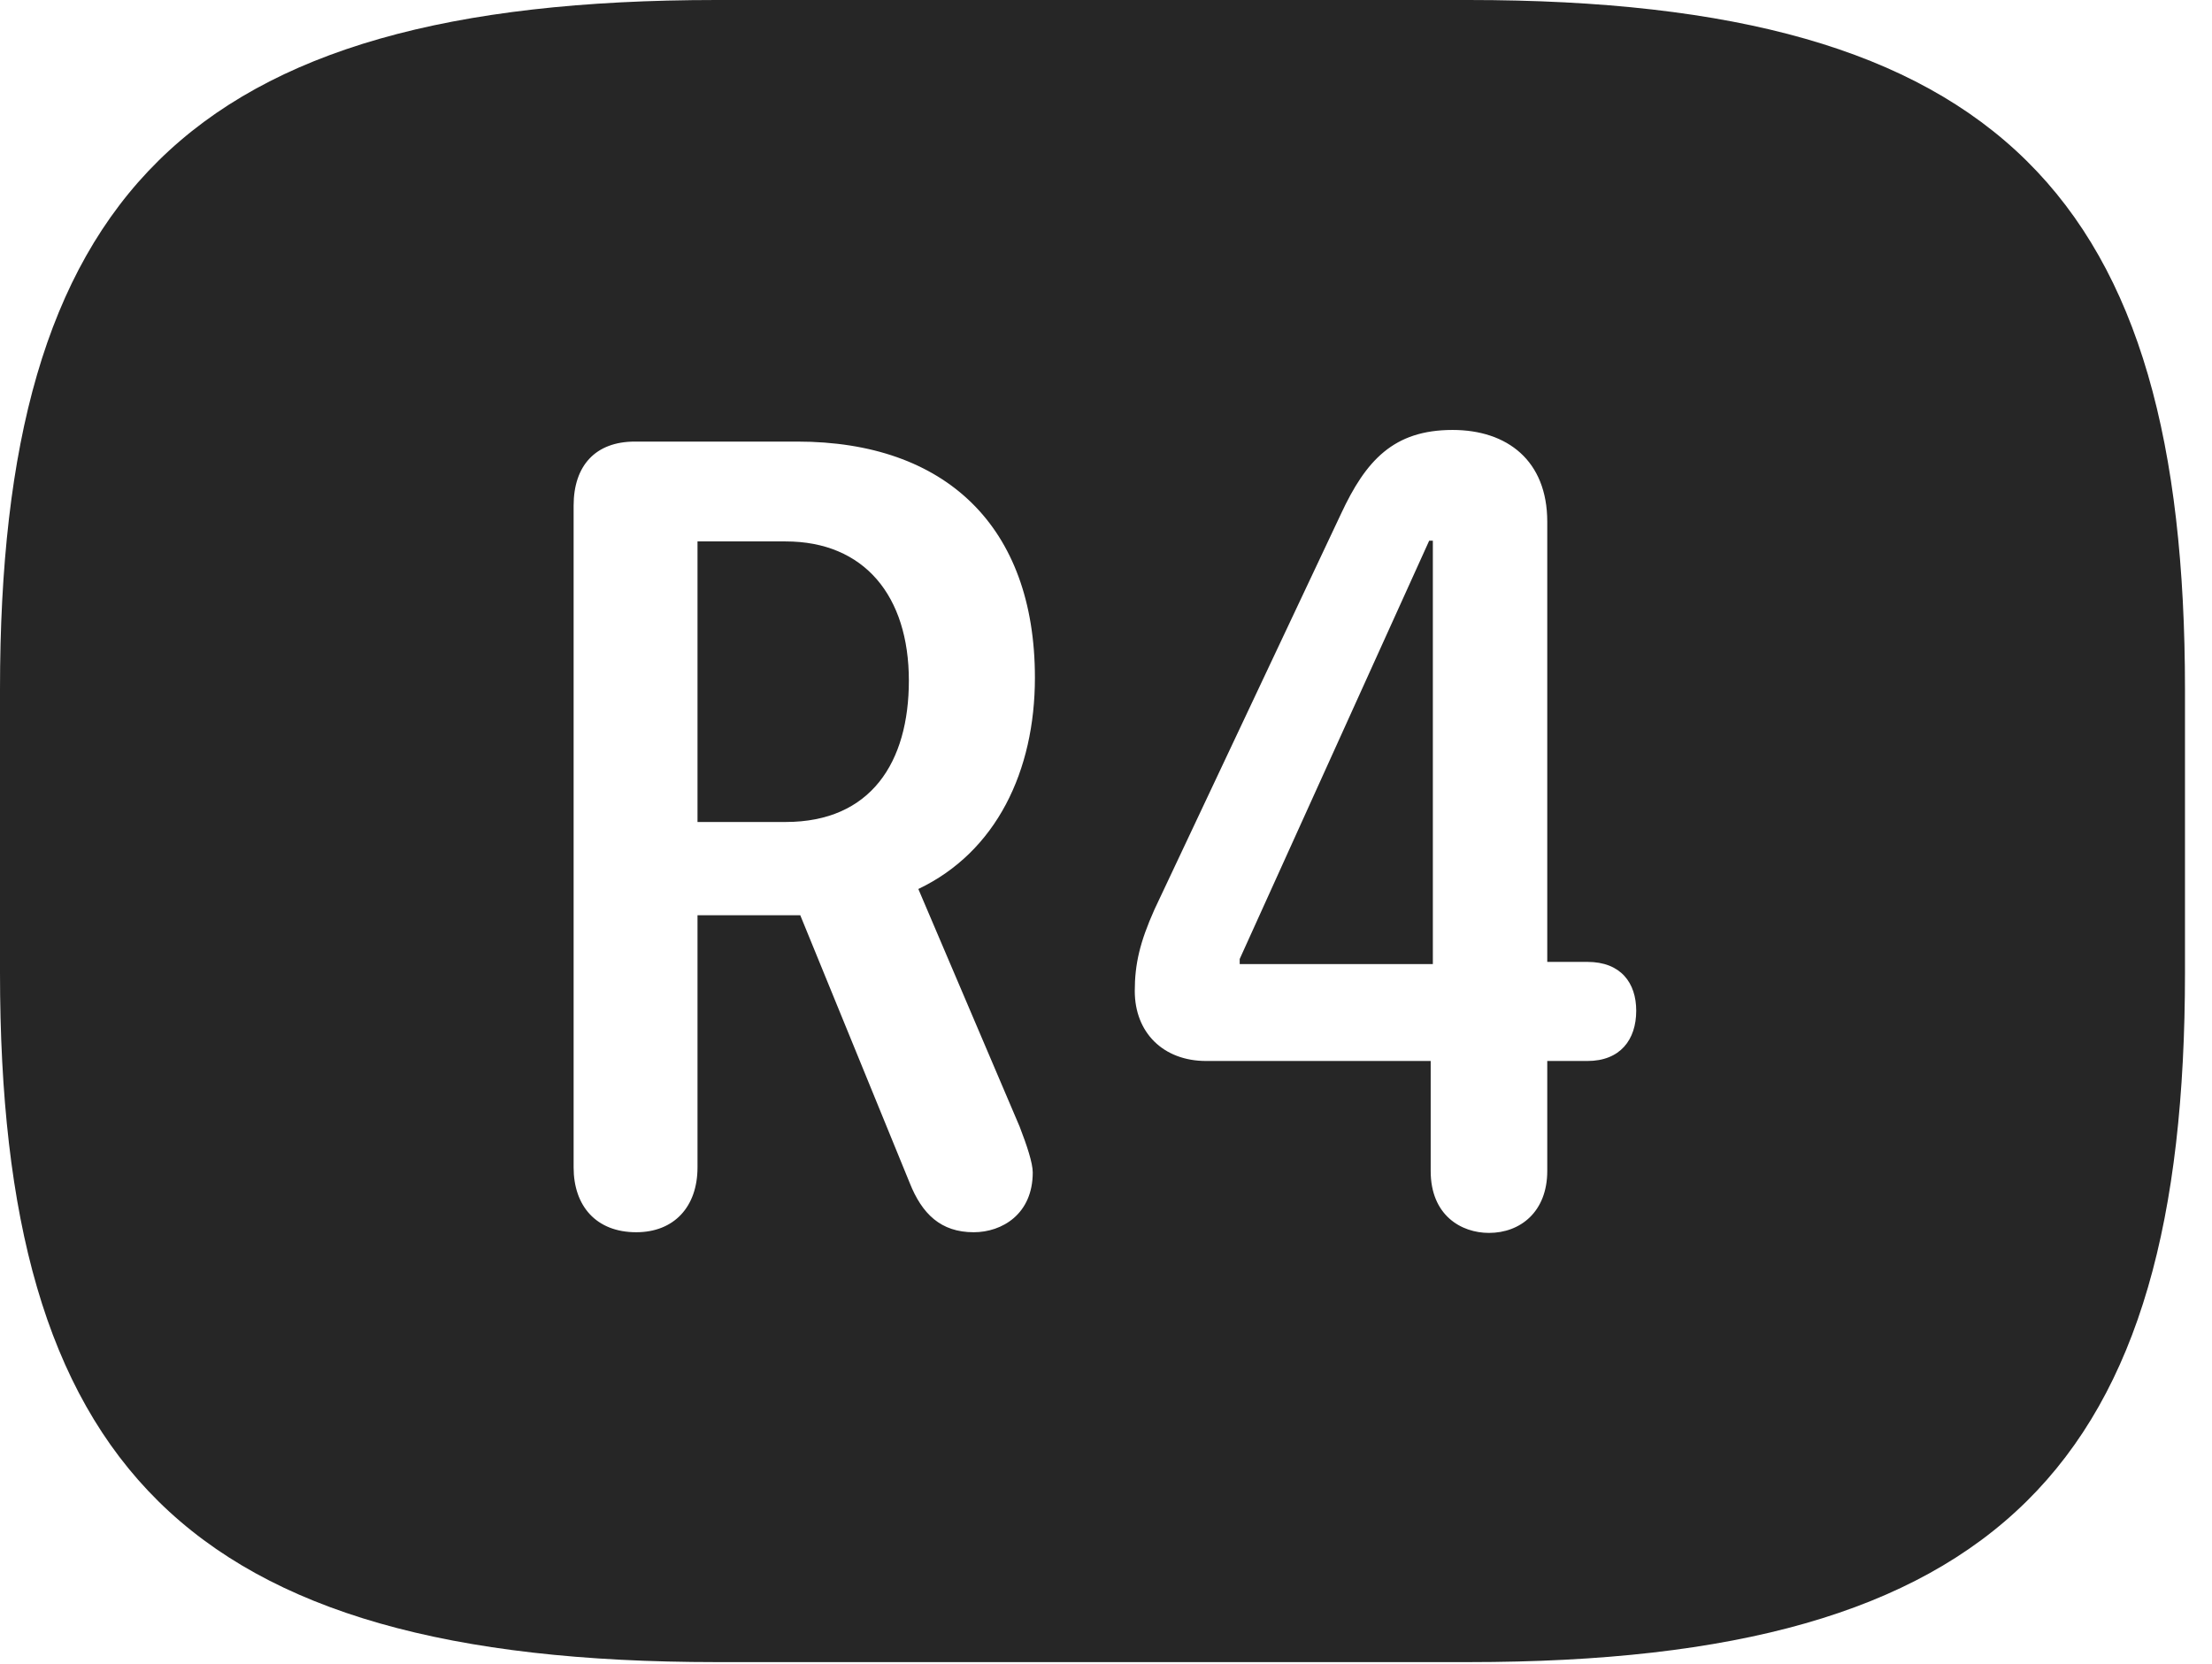 <?xml version="1.0" encoding="UTF-8"?>
<!--Generator: Apple Native CoreSVG 326-->
<!DOCTYPE svg
PUBLIC "-//W3C//DTD SVG 1.1//EN"
       "http://www.w3.org/Graphics/SVG/1.1/DTD/svg11.dtd">
<svg version="1.1" xmlns="http://www.w3.org/2000/svg" xmlns:xlink="http://www.w3.org/1999/xlink" viewBox="0 0 29.639 22.295">
 <g>
  <rect height="22.295" opacity="0" width="29.639" x="0" y="0"/>
  <path d="M29.277 9.238L29.277 13.037C29.277 19.609 26.816 22.275 19.678 22.275L9.6 22.275C2.461 22.275 0 19.609 0 13.037L0 9.238C0 2.666 2.461 0 9.6 0L19.678 0C26.816 0 29.277 2.666 29.277 9.238ZM17.969 6.885L15.469 12.188C15.273 12.627 15.205 12.92 15.205 13.281C15.205 13.838 15.586 14.219 16.162 14.219L19.17 14.219L19.17 15.693C19.17 16.289 19.58 16.523 19.951 16.523C20.371 16.523 20.732 16.24 20.732 15.693L20.732 14.219L21.27 14.219C21.709 14.219 21.924 13.935 21.924 13.545C21.924 13.174 21.719 12.891 21.27 12.891L20.732 12.891L20.732 6.992C20.732 6.172 20.195 5.762 19.463 5.762C18.672 5.762 18.301 6.172 17.969 6.885ZM8.506 5.918C7.979 5.918 7.686 6.24 7.686 6.777L7.686 15.645C7.686 16.162 7.988 16.514 8.525 16.514C9.033 16.514 9.346 16.172 9.346 15.645L9.346 12.266L10.723 12.266L12.188 15.85C12.354 16.27 12.607 16.514 13.047 16.514C13.428 16.514 13.838 16.27 13.838 15.713C13.838 15.586 13.76 15.352 13.662 15.098L12.305 11.914C13.35 11.416 13.867 10.332 13.867 9.082C13.867 7.051 12.666 5.918 10.684 5.918ZM19.199 12.92L16.611 12.92L16.611 12.852L19.15 7.246L19.199 7.246ZM12.178 9.121C12.178 10.215 11.67 11.016 10.527 11.016L9.346 11.016L9.346 7.256L10.527 7.256C11.582 7.256 12.178 7.988 12.178 9.121Z" fill="black" fill-opacity="0.85"/>
 </g>
</svg>
